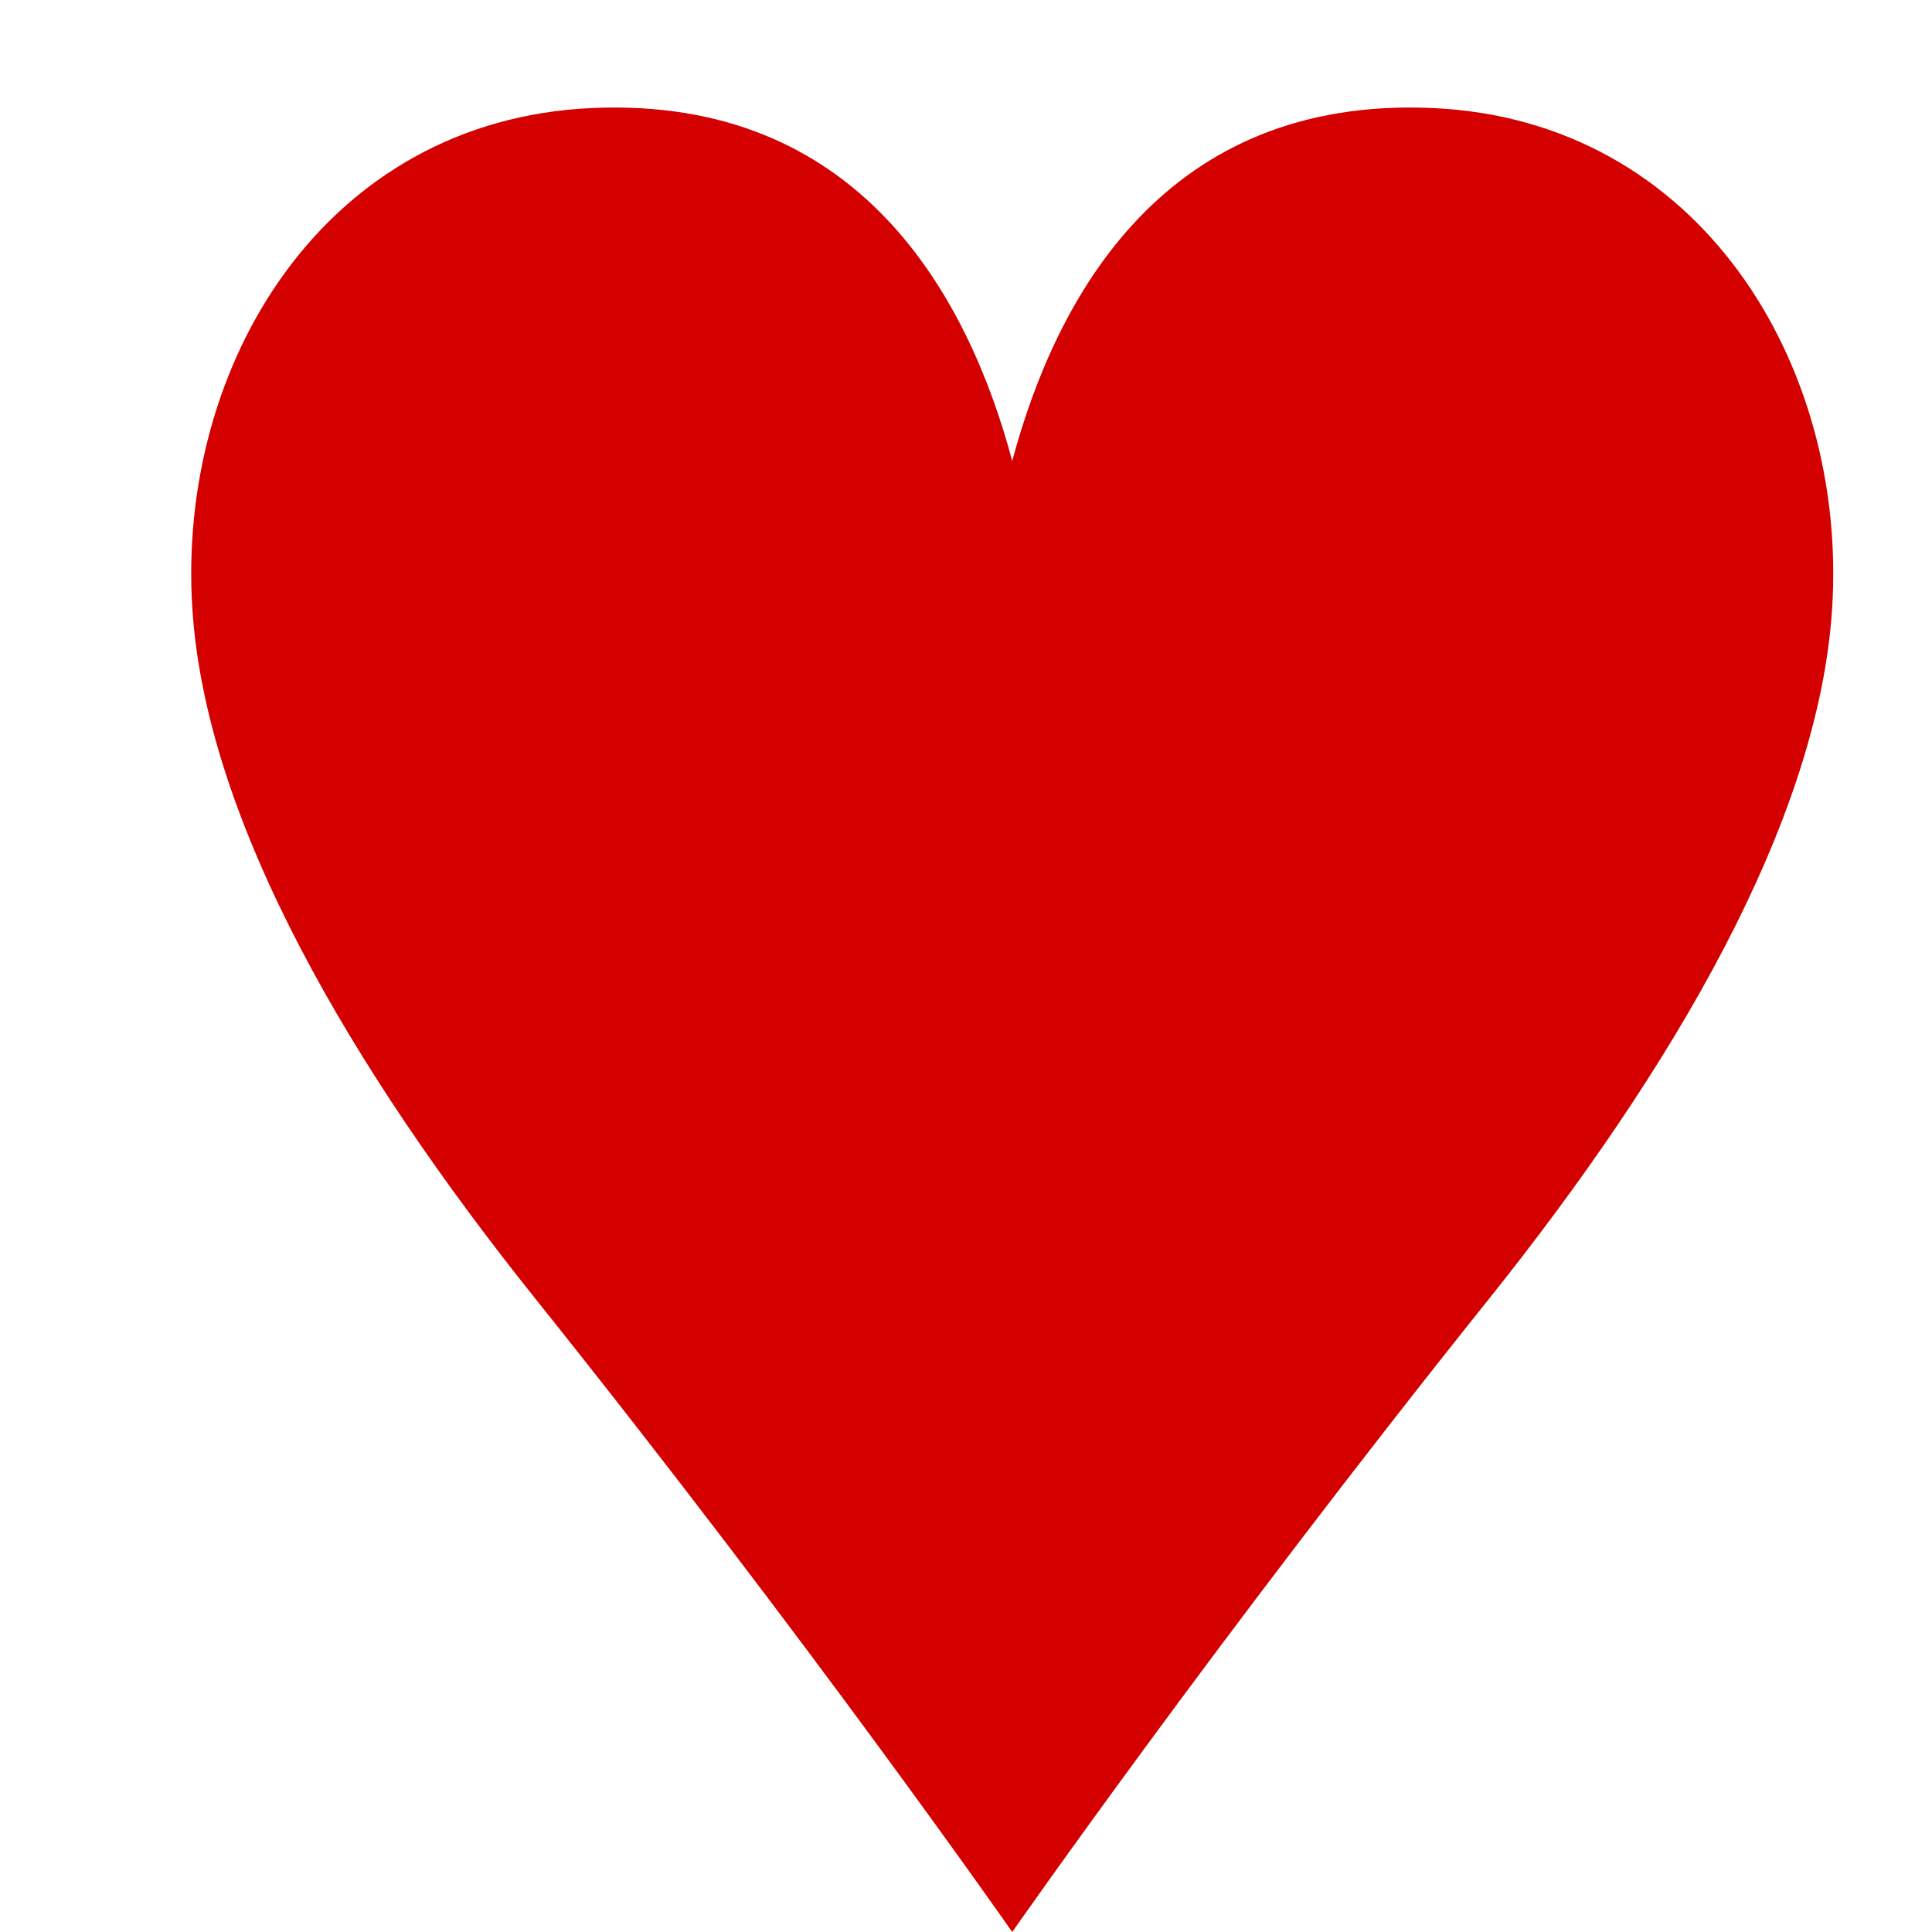 <?xml version="1.0" encoding="UTF-8" standalone="no"?>
<!-- Created with Inkscape (http://www.inkscape.org/) -->

<svg
   xmlns:dc="http://purl.org/dc/elements/1.1/"
   xmlns:cc="http://creativecommons.org/ns#"
   xmlns:rdf="http://www.w3.org/1999/02/22-rdf-syntax-ns#"
   xmlns:svg="http://www.w3.org/2000/svg"
   xmlns="http://www.w3.org/2000/svg"
   xmlns:sodipodi="http://sodipodi.sourceforge.net/DTD/sodipodi-0.dtd"
   xmlns:inkscape="http://www.inkscape.org/namespaces/inkscape"
   width="1000"
   height="1000"
   viewBox="0 0 1000 1000"
   version="1.1"
   id="svg3973"
   inkscape:version="0.92.1 r15371"
   sodipodi:docname="heart.svg">
  <defs
     id="defs3723" />
  <sodipodi:namedview
     id="base"
     pagecolor="#ffffff"
     bordercolor="#666666"
     borderopacity="1.0"
     inkscape:pageopacity="0.0"
     inkscape:pageshadow="2"
     inkscape:zoom="0.35"
     inkscape:cx="71.428571"
     inkscape:cy="520"
     inkscape:document-units="px"
     inkscape:current-layer="layer1"
     showgrid="false"
     inkscape:window-width="1366"
     inkscape:window-height="705"
     inkscape:window-x="-8"
     inkscape:window-y="-8"
     inkscape:window-maximized="1">
    <sodipodi:guide
       id="guide3982"
       inkscape:label="baseline"
       position="0,250"
       orientation="0,1"
       inkscape:locked="false" />
    <sodipodi:guide
       id="guide3984"
       inkscape:label="ascender"
       position="0,1000"
       orientation="0,1"
       inkscape:locked="false" />
    <sodipodi:guide
       id="guide3986"
       inkscape:label="caps"
       position="0,950"
       orientation="0,1"
       inkscape:locked="false" />
    <sodipodi:guide
       id="guide3988"
       inkscape:label="xheight"
       position="0,750"
       orientation="0,1"
       inkscape:locked="false" />
    <sodipodi:guide
       id="guide3990"
       inkscape:label="descender"
       position="0,0"
       orientation="0,1"
       inkscape:locked="false" />
    <sodipodi:guide
       inkscape:locked="false"
       orientation="0,1"
       position="0,250"
       inkscape:label="baseline"
       id="guide4011" />
    <sodipodi:guide
       inkscape:locked="false"
       orientation="0,1"
       position="0,1000"
       inkscape:label="ascender"
       id="guide4013" />
    <sodipodi:guide
       inkscape:locked="false"
       orientation="0,1"
       position="0,950"
       inkscape:label="caps"
       id="guide4015" />
    <sodipodi:guide
       inkscape:locked="false"
       orientation="0,1"
       position="0,750"
       inkscape:label="xheight"
       id="guide4017" />
    <sodipodi:guide
       inkscape:locked="false"
       orientation="0,1"
       position="0,0"
       inkscape:label="descender"
       id="guide4019" />
  </sodipodi:namedview>
  <g
     id="layer1"
     inkscape:groupmode="layer"
     inkscape:label="Layer 1">
    <path
       sodipodi:nodetypes="cccscsccc"
       inkscape:connector-curvature="0"
       style="fill:#d40000;stroke:none;stroke-width:47.217;stroke-opacity:1"
       d="m 523.929,1000 c 0,0 -105.044,-150.613 -246.745,-327.693 C 182.388,553.806 106.604,425.492 99.553,314.969 91.474,188.715 167.971,62.053 306.466,55.914 444.878,49.779 501.056,153.261 523.929,238.578 546.801,153.261 602.984,49.779 741.396,55.914 879.887,62.053 956.388,188.715 948.305,314.969 941.262,425.492 865.469,553.806 770.678,672.307 628.973,849.387 523.929,1000 523.929,1000 Z"
       id="path163-0-2-7-7-1-8-6" />
  </g>
</svg>
